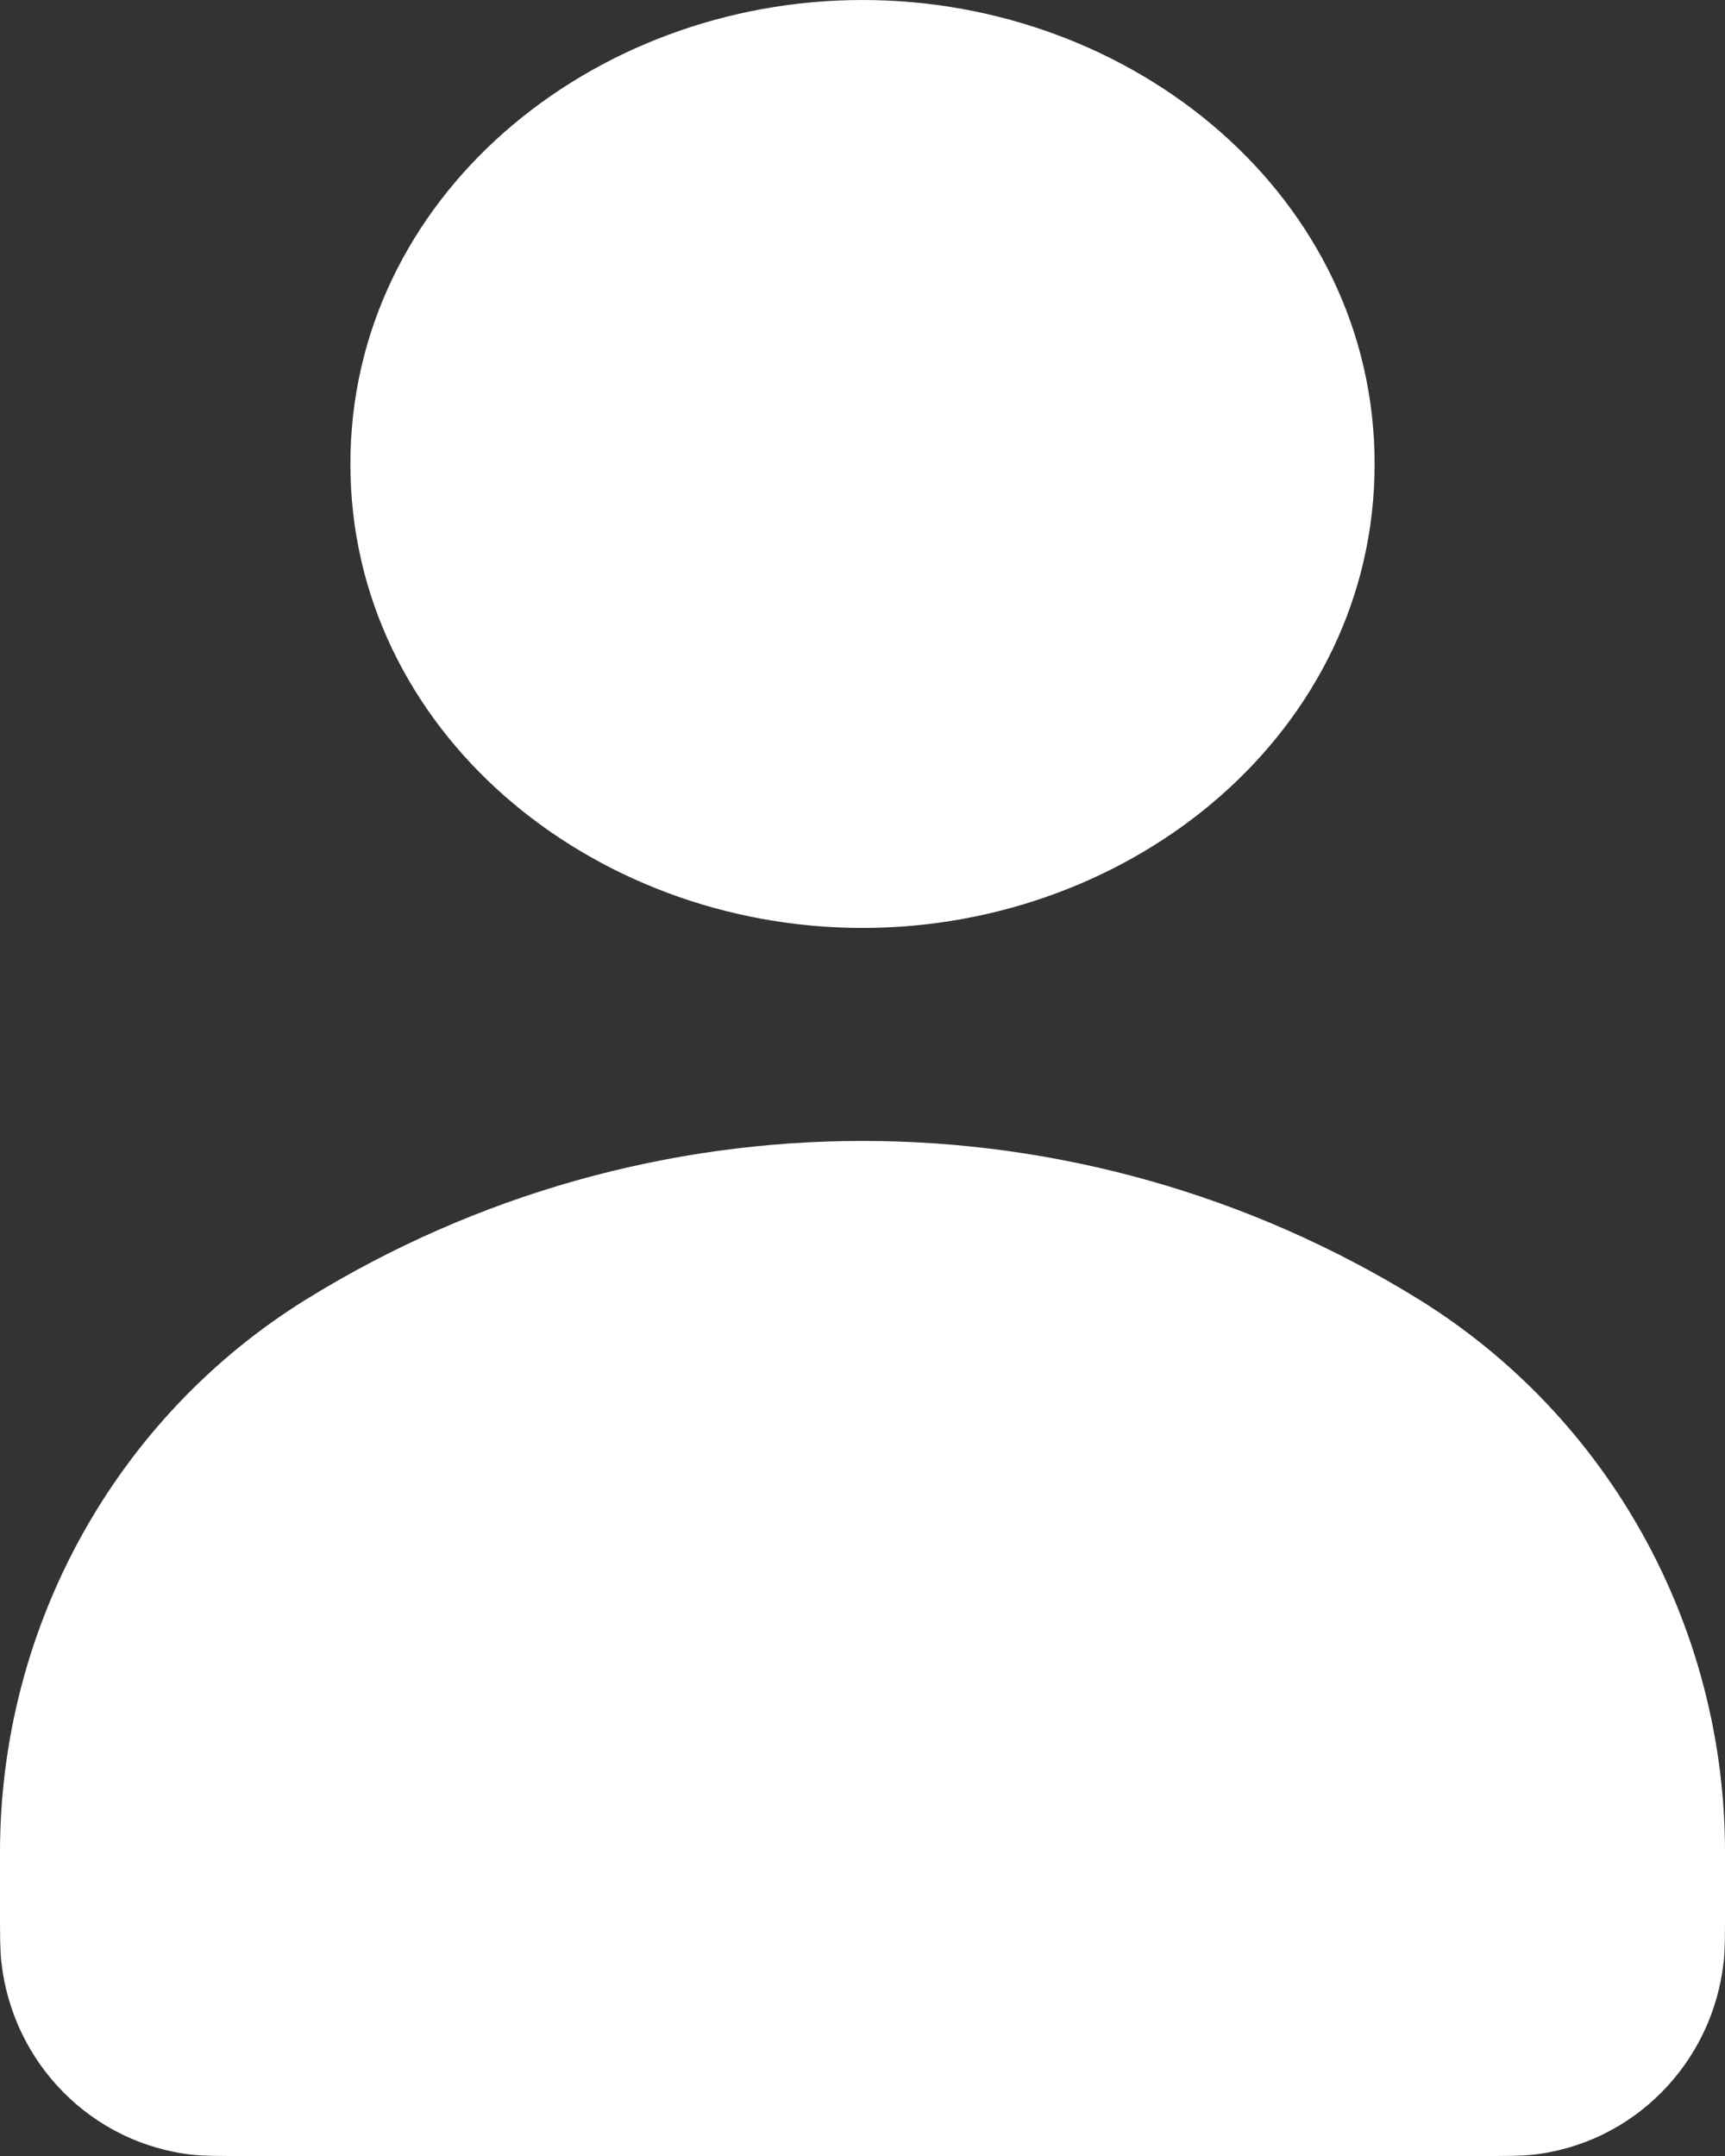 <svg width="16" height="20" viewBox="0 0 16 20" fill="none" xmlns="http://www.w3.org/2000/svg">
<rect x="0" y="0" width="16" height="20" fill="#333333" stroke="none"/>
<path d="M3.25 4.304C3.25 1.835 5.474 0 8 0C10.526 0 12.75 1.835 12.75 4.304C12.75 6.773 10.526 8.608 8 8.608C5.474 8.608 3.25 6.773 3.25 4.304Z" fill="white"/>
<path d="M1.782 19.988C1.891 20 2.02 20 2.278 20H13.722C13.98 20 14.109 20 14.218 19.988C15.15 19.884 15.886 19.139 15.988 18.195C16 18.085 16 17.955 16 17.693V17.183C16 15.089 14.924 13.146 13.159 12.053C9.992 10.094 6.008 10.094 2.841 12.053C1.076 13.146 0 15.089 0 17.183V17.693C0 17.955 0 18.085 0.012 18.195C0.114 19.139 0.85 19.884 1.782 19.988Z" fill="white"/>
</svg>
